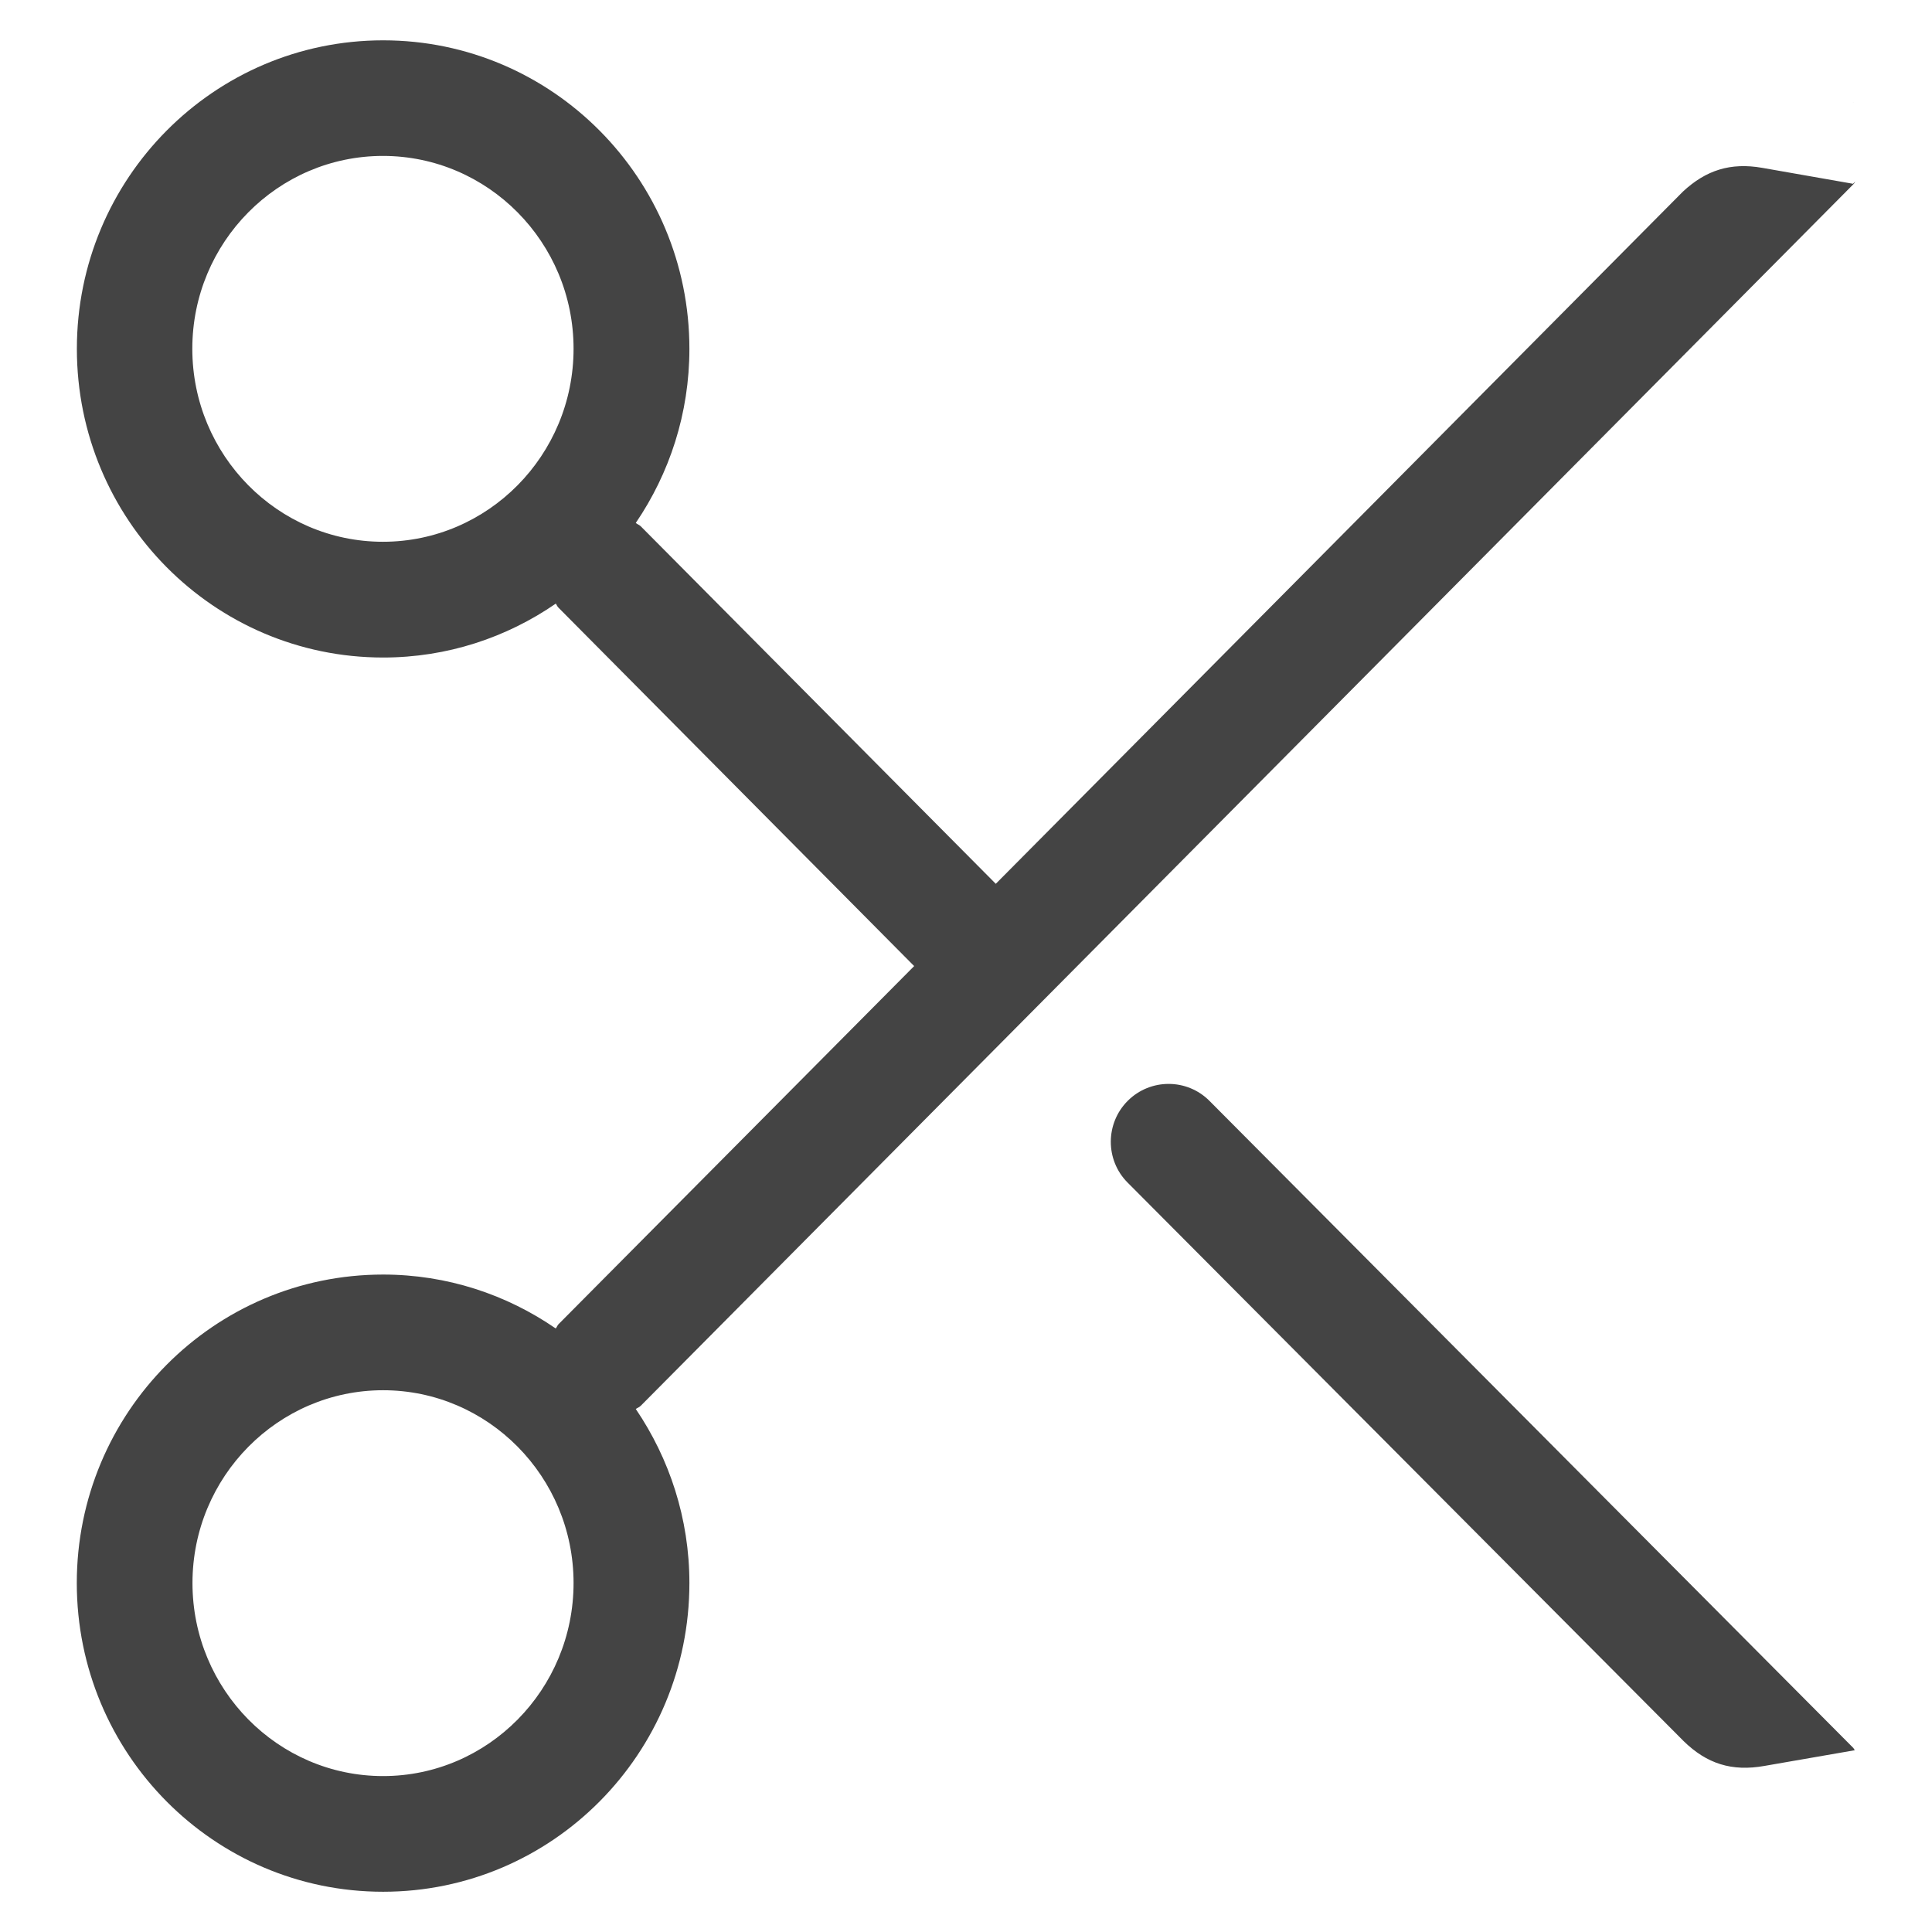 <!-- Generated by IcoMoon.io -->
<svg version="1.1" xmlns="http://www.w3.org/2000/svg" width="24" height="24" viewBox="0 0 24 24">
<title>scissors</title>
<path fill="#444" d="M20.913 21.627l-6.906-6.937c-0.279-0.28-0.277-0.737 0.003-1.016s0.736-0.28 1.016 0.003l7.998 8.038c0.007 0.009 0.010 0.019 0.017 0.027l-1.123 0.195c-0.404 0.072-0.716-0.026-1.006-0.311zM23.024 1.273c-0.001-0.001-0.001-0.003-0.003-0.004s-0.003-0.001-0.004-0.003l0.007 0.007zM7.958 17.464c-0.017 0.019-0.040 0.024-0.060 0.039 0.418 0.617 0.666 1.36 0.666 2.162 0 2.119-1.703 3.835-3.805 3.835s-3.805-1.716-3.805-3.835c0-2.116 1.703-3.832 3.805-3.832 0.796 0 1.534 0.249 2.145 0.67 0.013-0.017 0.019-0.036 0.033-0.052l4.419-4.45-4.417-4.451c-0.016-0.014-0.022-0.034-0.034-0.052-0.611 0.421-1.348 0.67-2.145 0.67-2.102 0-3.805-1.716-3.805-3.835 0-2.116 1.703-3.832 3.805-3.832 2.1 0 3.804 1.716 3.804 3.832 0 0.804-0.247 1.547-0.666 2.163 0.019 0.017 0.042 0.023 0.060 0.040l4.412 4.443 8.536-8.599c0.286-0.266 0.591-0.364 0.985-0.295l1.128 0.198 0.030-0.030c-0.009 0.010-0.012 0.023-0.022 0.032l-15.068 15.179zM7.125 4.332c0-1.321-1.062-2.395-2.368-2.395s-2.368 1.074-2.368 2.395c0 1.323 1.062 2.398 2.368 2.398s2.368-1.075 2.368-2.398zM7.125 19.665c0-1.321-1.062-2.395-2.366-2.395-1.305 0-2.368 1.074-2.368 2.395 0 1.323 1.062 2.398 2.368 2.398 1.304 0 2.366-1.075 2.366-2.398z"></path>
</svg>
